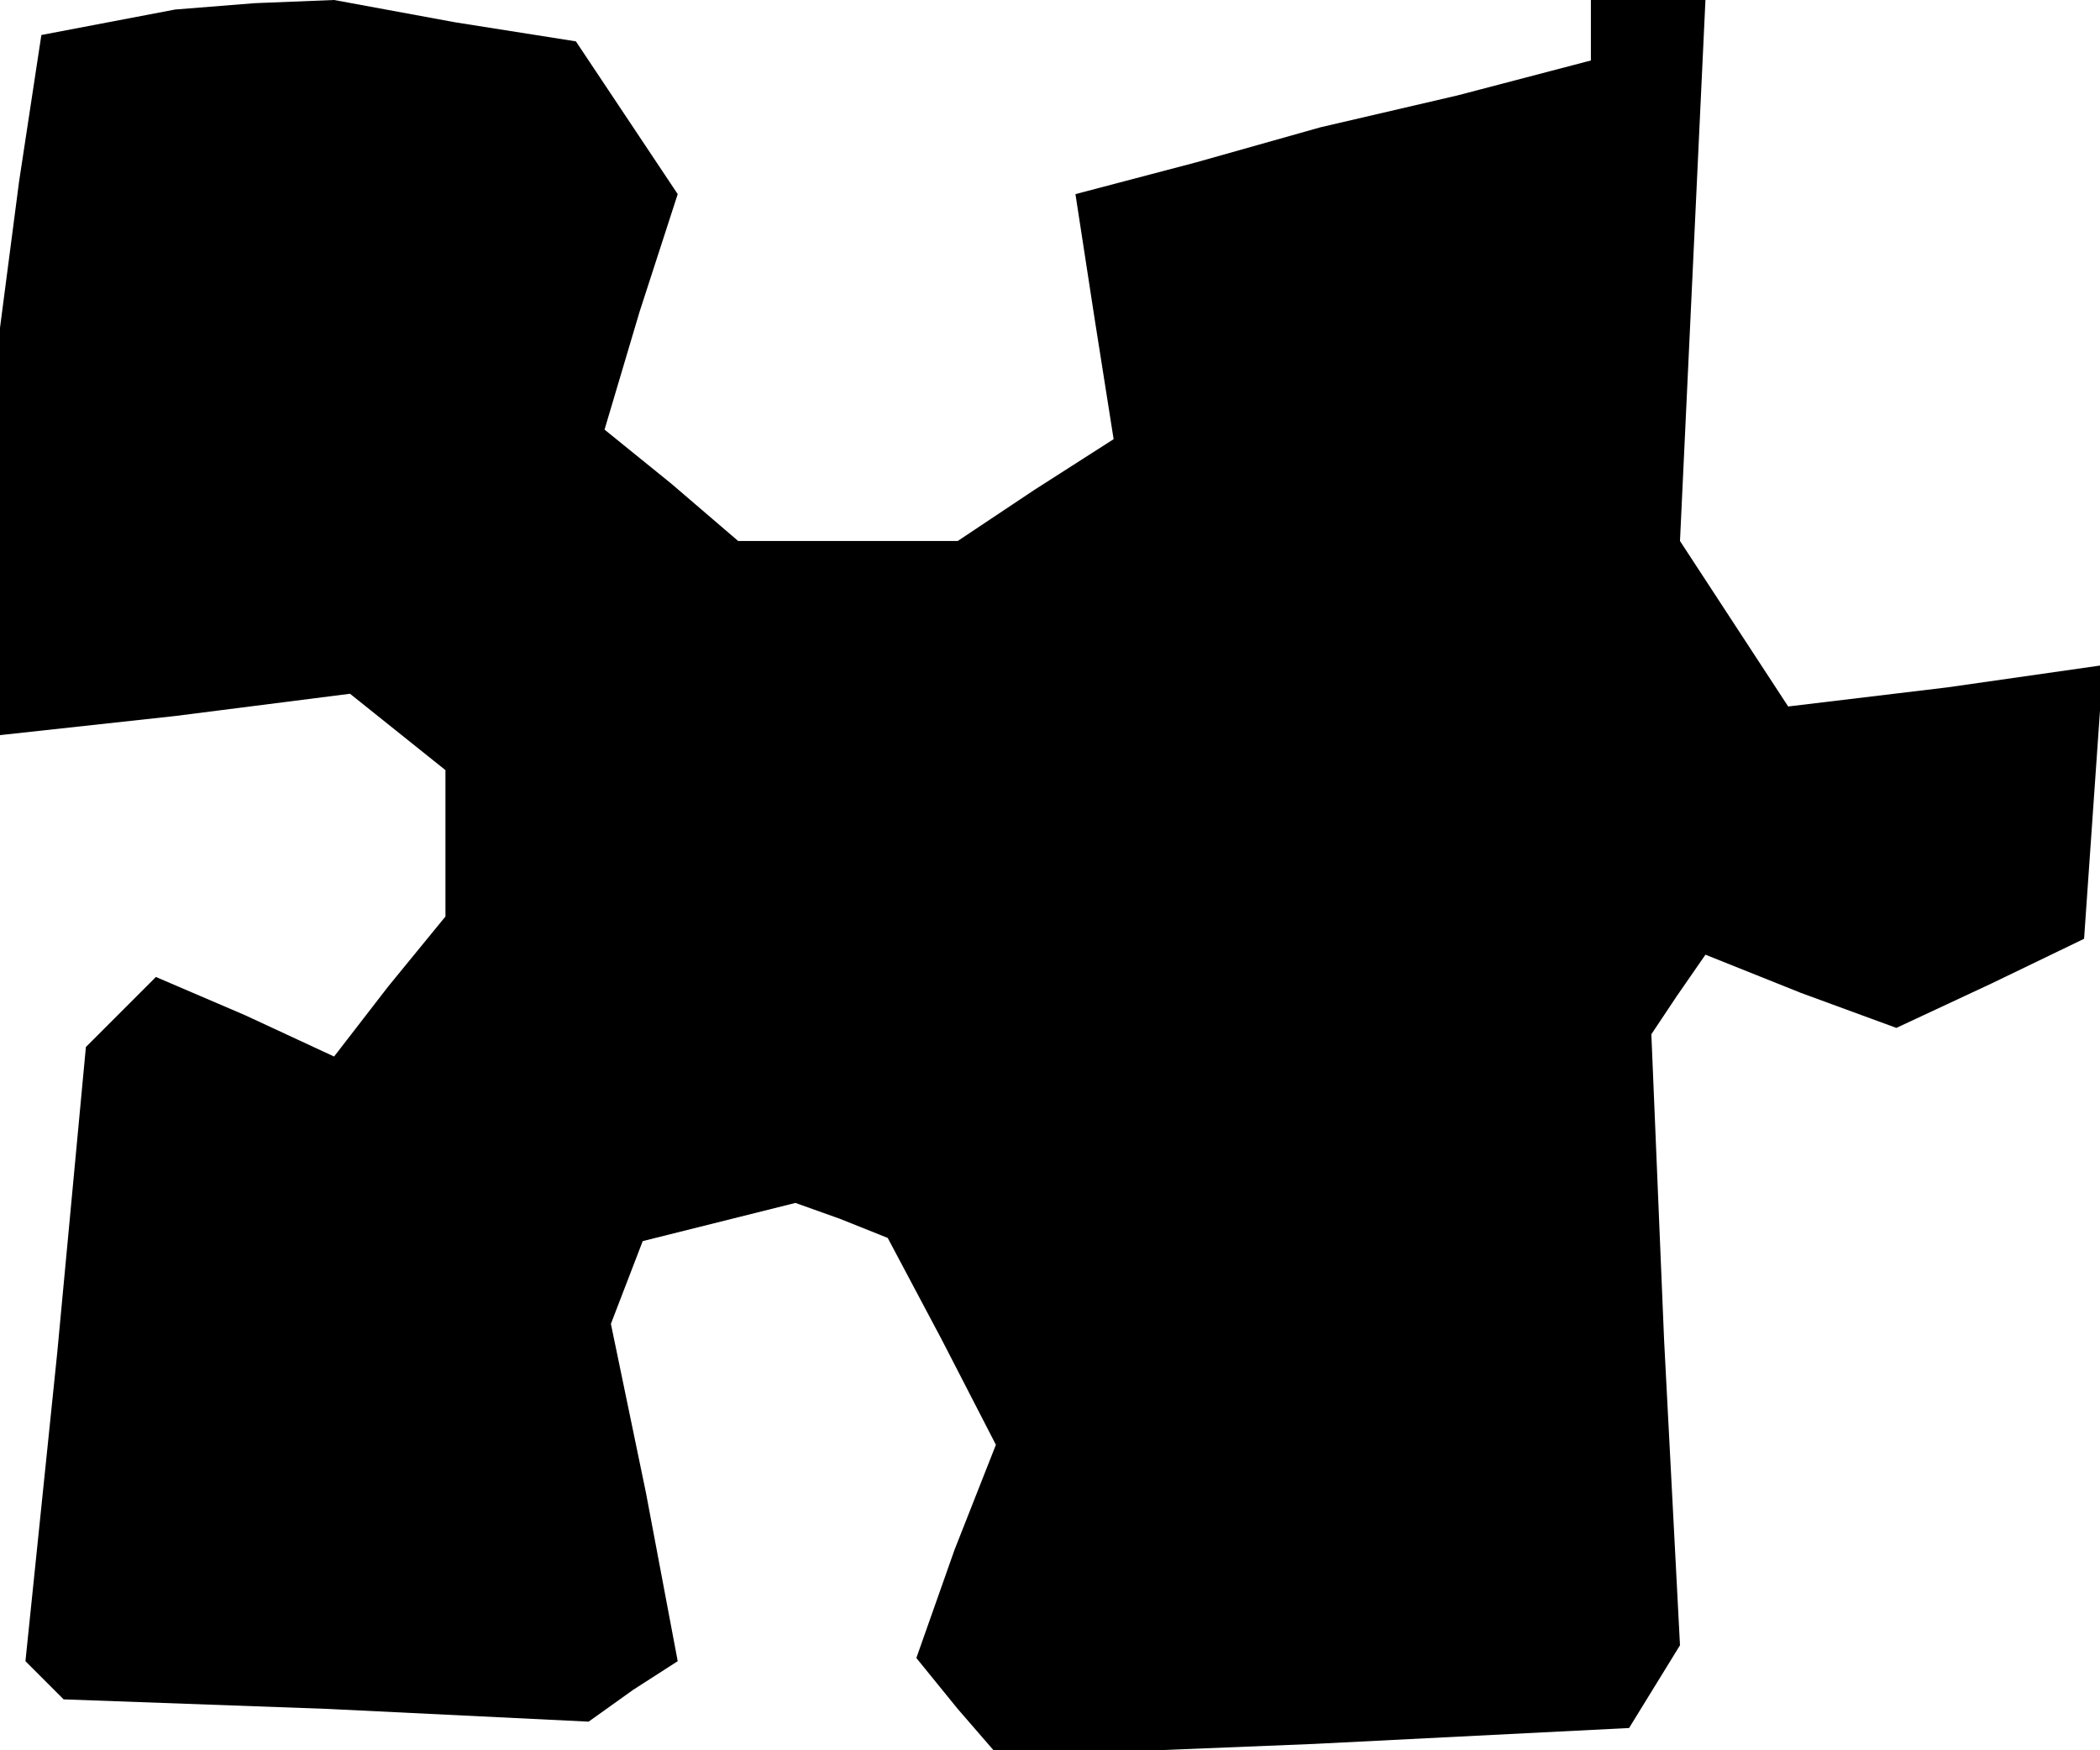 <?xml version="1.0" standalone="no"?>
<!DOCTYPE svg PUBLIC "-//W3C//DTD SVG 20010904//EN"
 "http://www.w3.org/TR/2001/REC-SVG-20010904/DTD/svg10.dtd">
<svg version="1.0" xmlns="http://www.w3.org/2000/svg"
 width="66pt" height="55pt" viewBox="0 0 66 55"
 preserveAspectRatio="xMidYMid meet">
<g transform="translate(0,55) scale(0.1,-0.1)"
fill="#000000" stroke="none">
<path d="M34 543 l-21 -4 -7 -46 -6 -46 0 -64 0 -64 55 6 55 7 15 -12 15 -12
0 -23 0 -23 -18 -22 -17 -22 -28 13 -28 12 -11 -11 -11 -11 -9 -96 -10 -97 6
-6 6 -6 83 -3 82 -4 14 10 14 9 -10 53 -11 53 5 13 5 13 24 6 24 6 14 -5 15
-6 17 -32 17 -33 -13 -33 -12 -34 13 -16 13 -15 99 4 99 5 8 13 8 13 -5 96 -4
96 8 12 9 13 30 -12 30 -11 30 14 29 14 3 43 3 43 -49 -7 -50 -6 -17 26 -17
26 4 85 4 85 -18 0 -18 0 0 -10 0 -9 -42 -11 -43 -10 -39 -11 -38 -10 6 -39 6
-38 -25 -16 -24 -16 -35 0 -34 0 -21 18 -21 17 11 37 12 37 -16 24 -16 24 -38
6 -38 7 -25 -1 -25 -2 -21 -4z"/>
</g>
</svg>
